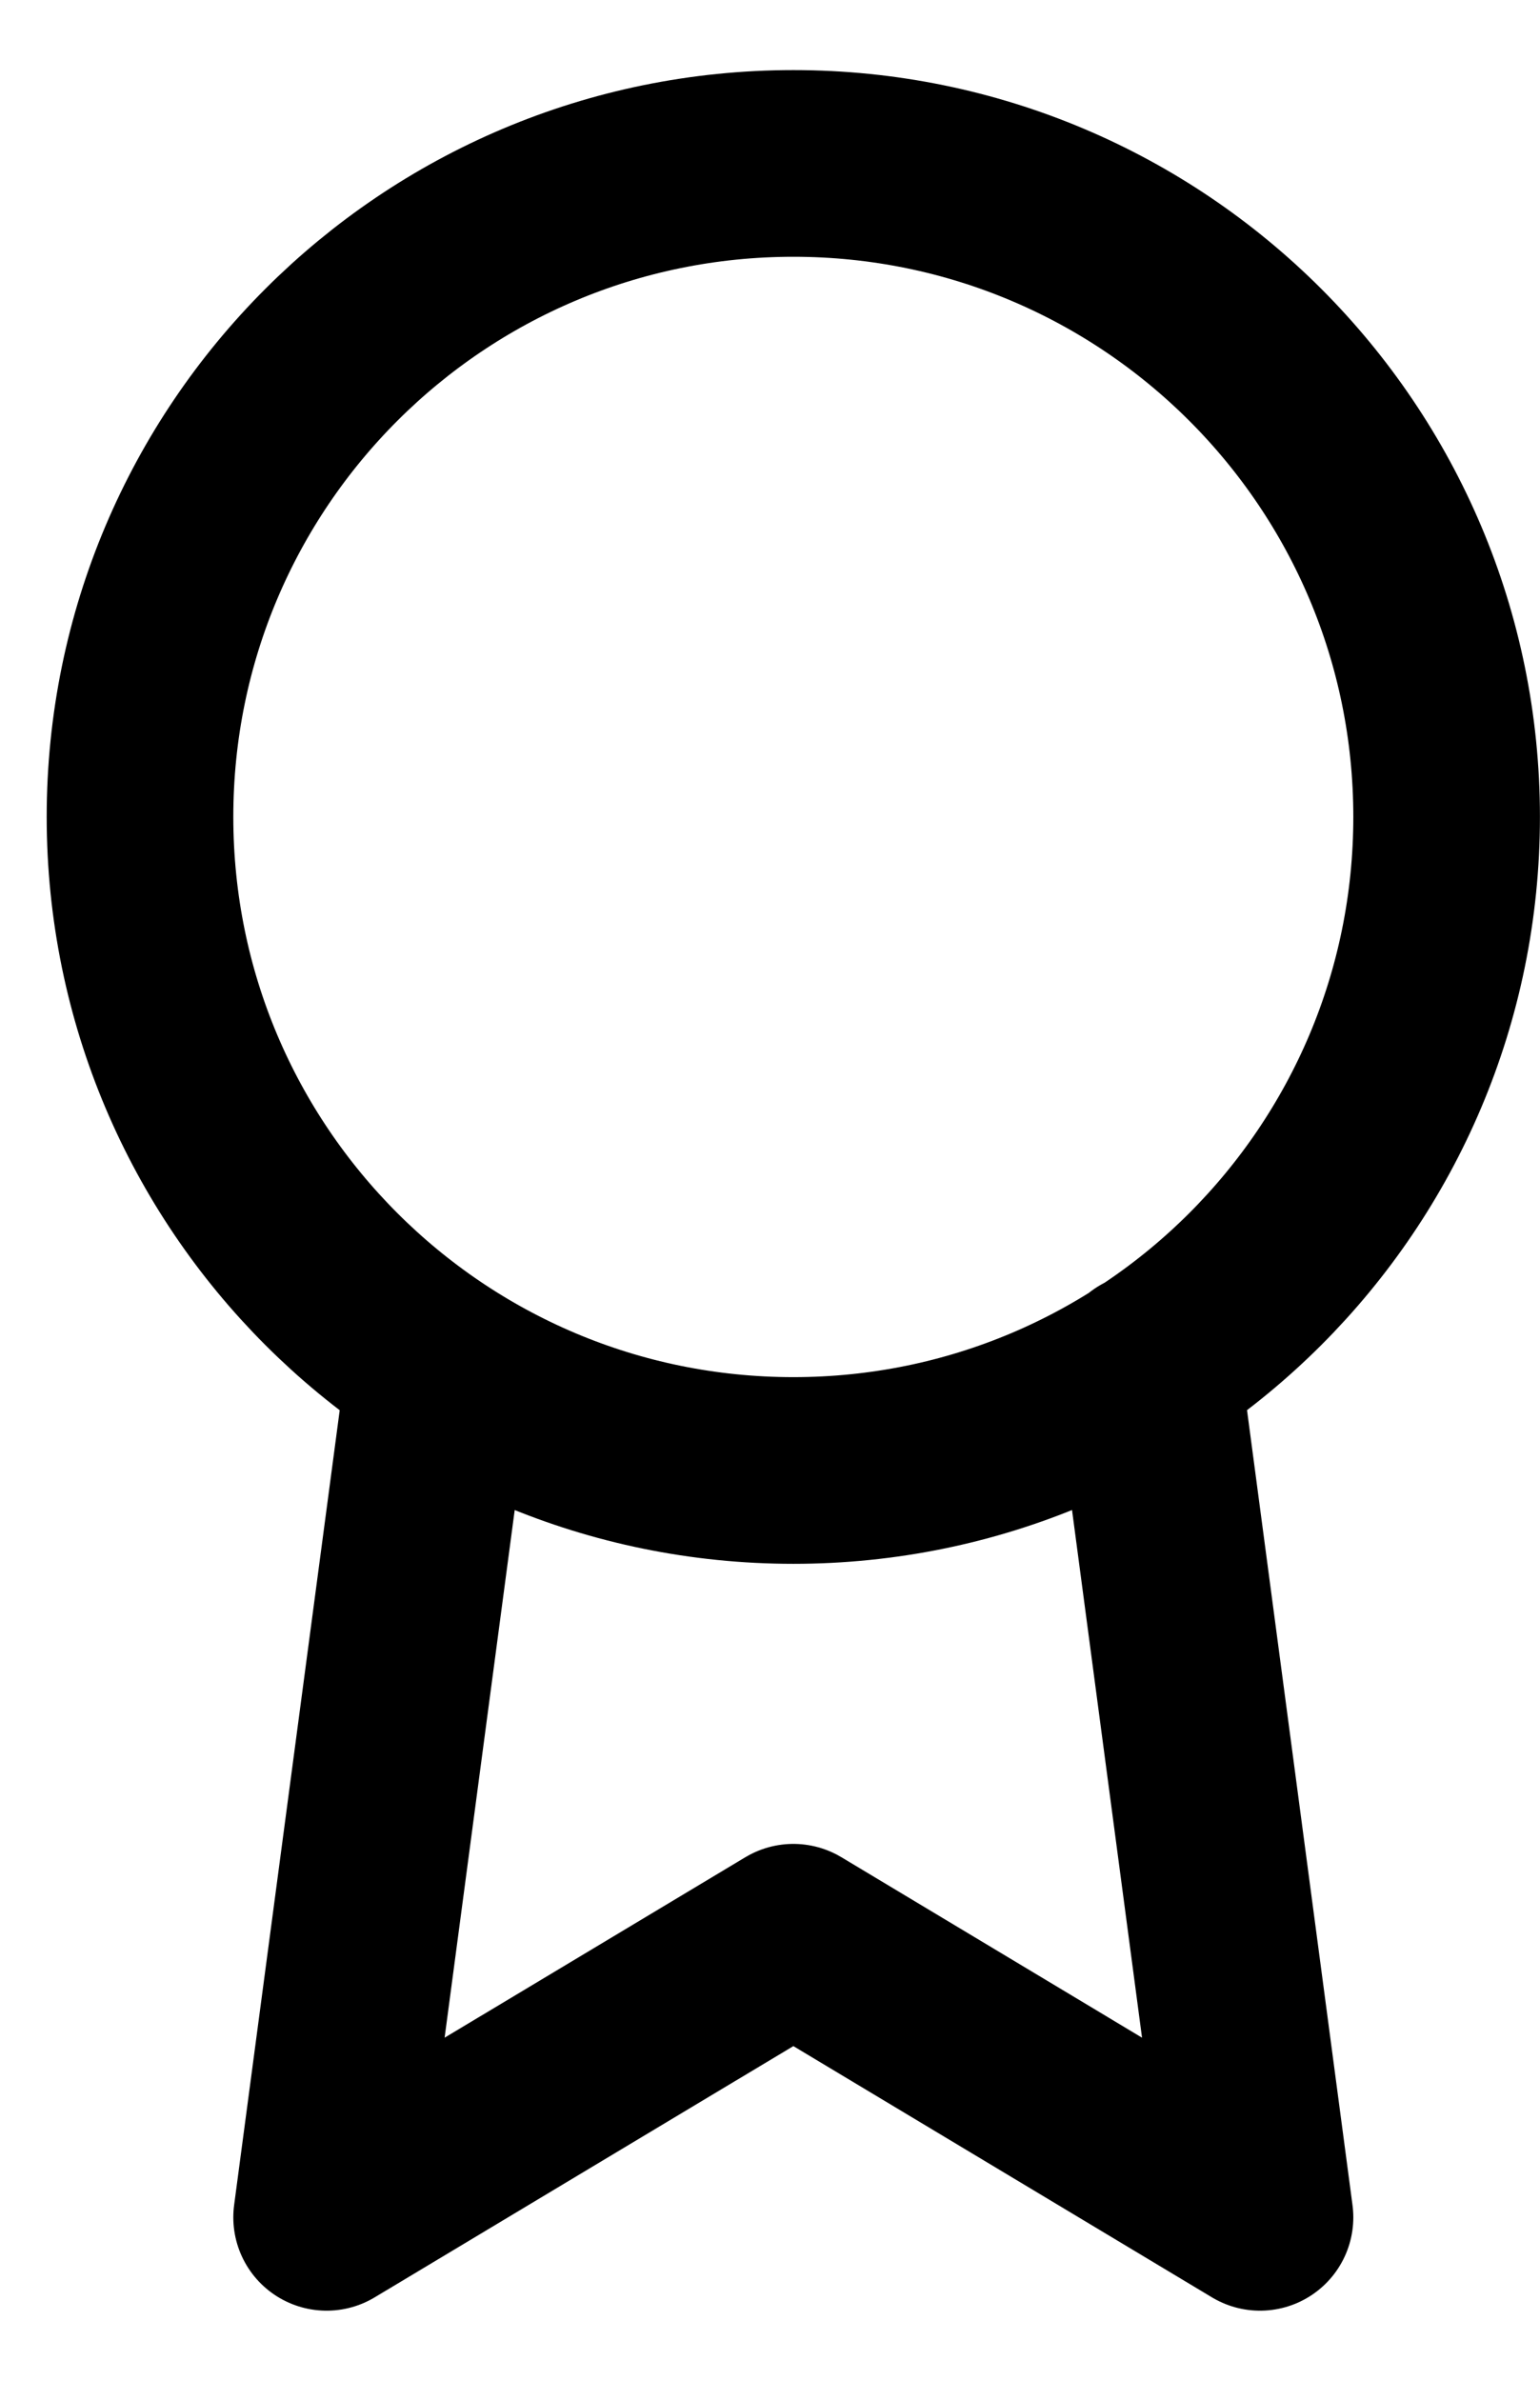 <svg width="11" height="17" viewBox="0 0 11 17" fill="none" xmlns="http://www.w3.org/2000/svg">
<path id="img" d="M3.14 9.76L2.333 15.833L5.667 13.833L9 15.833L8.193 9.753M10.333 5.833C10.333 8.411 8.244 10.5 5.667 10.5C3.089 10.5 1 8.411 1 5.833C1 3.256 3.089 1.167 5.667 1.167C8.244 1.167 10.333 3.256 10.333 5.833Z" stroke="black" stroke-width="1.333" stroke-linecap="round" stroke-linejoin="round"/>
</svg>

